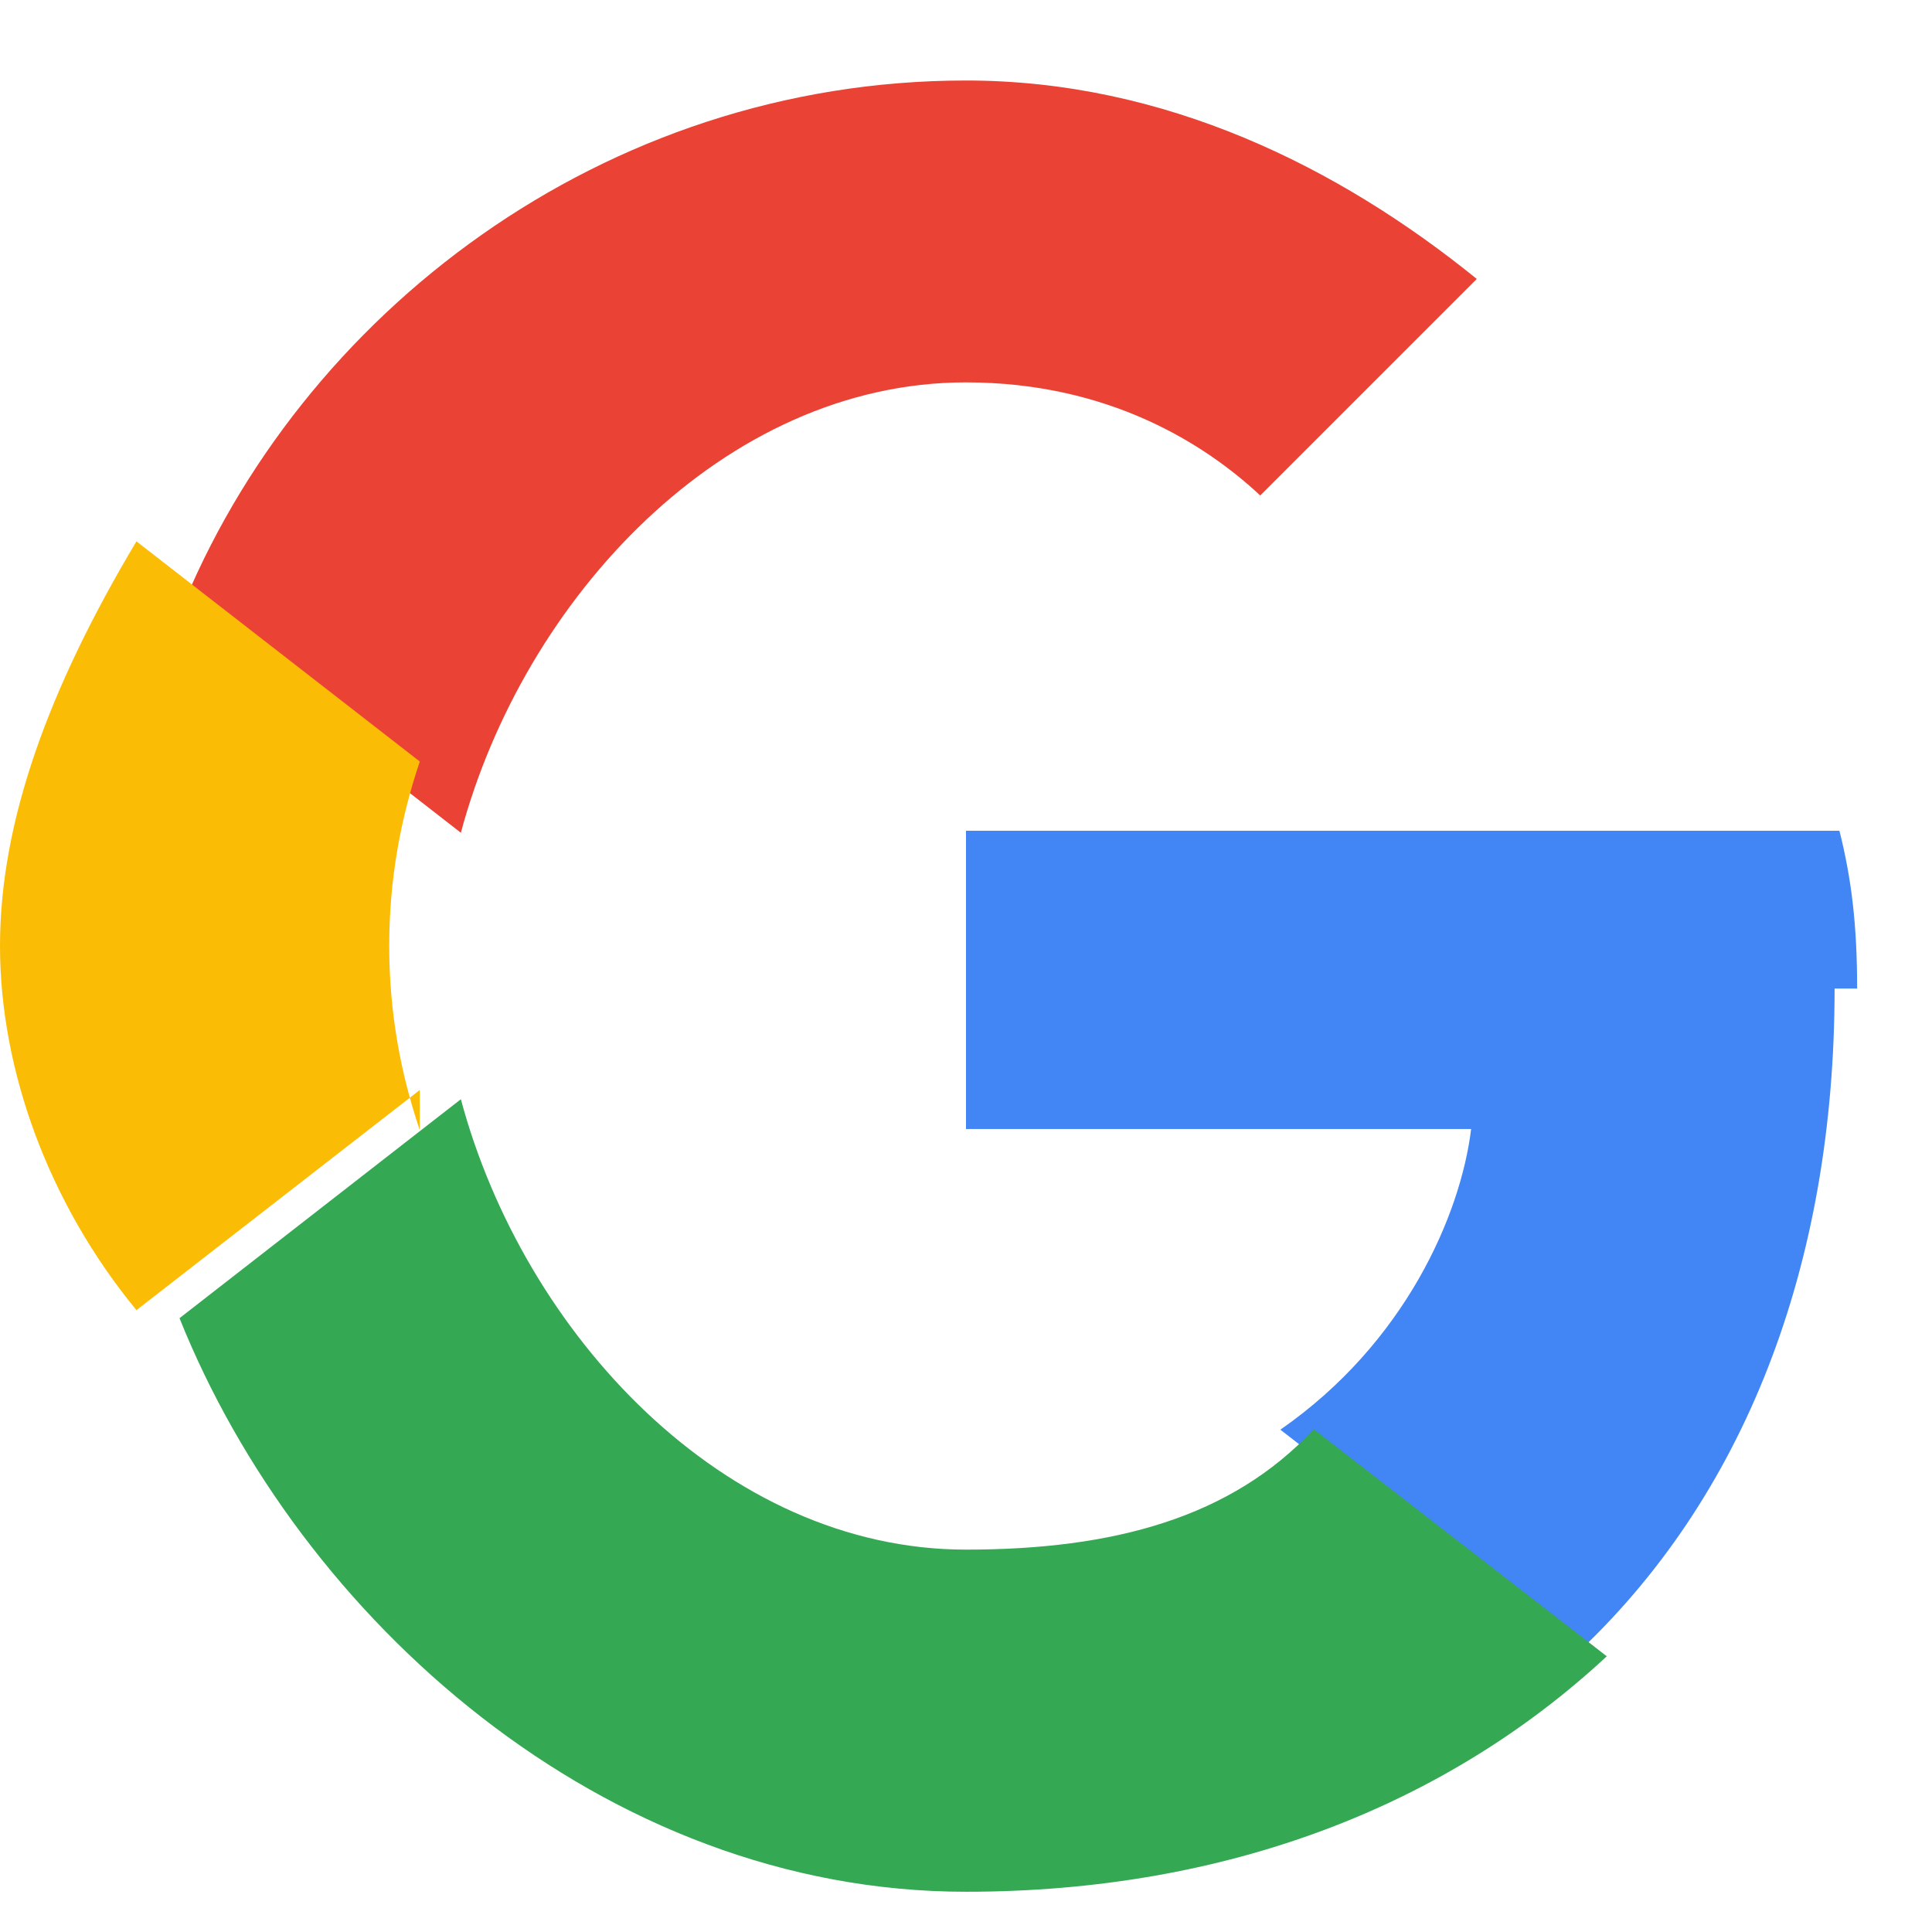 <svg xmlns="http://www.w3.org/2000/svg" width="20" height="20" viewBox="0 0 48 48">
  <path fill="#EA4335" d="M24 9.5c3.54 0 5.94 1.53 7.31 2.81l5.38-5.38C33.26 4.15 28.94 2 24 2 14.98 2 7.44 7.81 4.46 15.25l6.99 5.44C13.01 14.87 17.99 9.5 24 9.5z"/>
  <path fill="#4285F4" d="M46.14 24.56c0-1.58-.14-2.73-.44-3.92H24v7.41h12.55c-.26 2.13-1.64 5.32-4.74 7.47l7.28 5.64c4.24-3.92 6.49-9.7 6.49-16.6z"/>
  <path fill="#FBBC05" d="M10.43 28.08c-.48-1.42-.76-2.94-.76-4.58s.28-3.16.76-4.58l-7.04-5.47C1.21 17.1 0 20.41 0 23.5s1.21 6.4 3.39 9.05l7.04-5.47z"/>
  <path fill="#34A853" d="M24 47c6.5 0 11.94-2.15 15.92-5.85l-7.28-5.64C30.59 37.71 27.66 38.5 24 38.5c-6.01 0-10.99-5.37-12.55-11.19l-6.99 5.44C7.44 40.19 14.98 47 24 47z"/>
  <path fill="none" d="M0 0h48v48H0z"/>
</svg>
